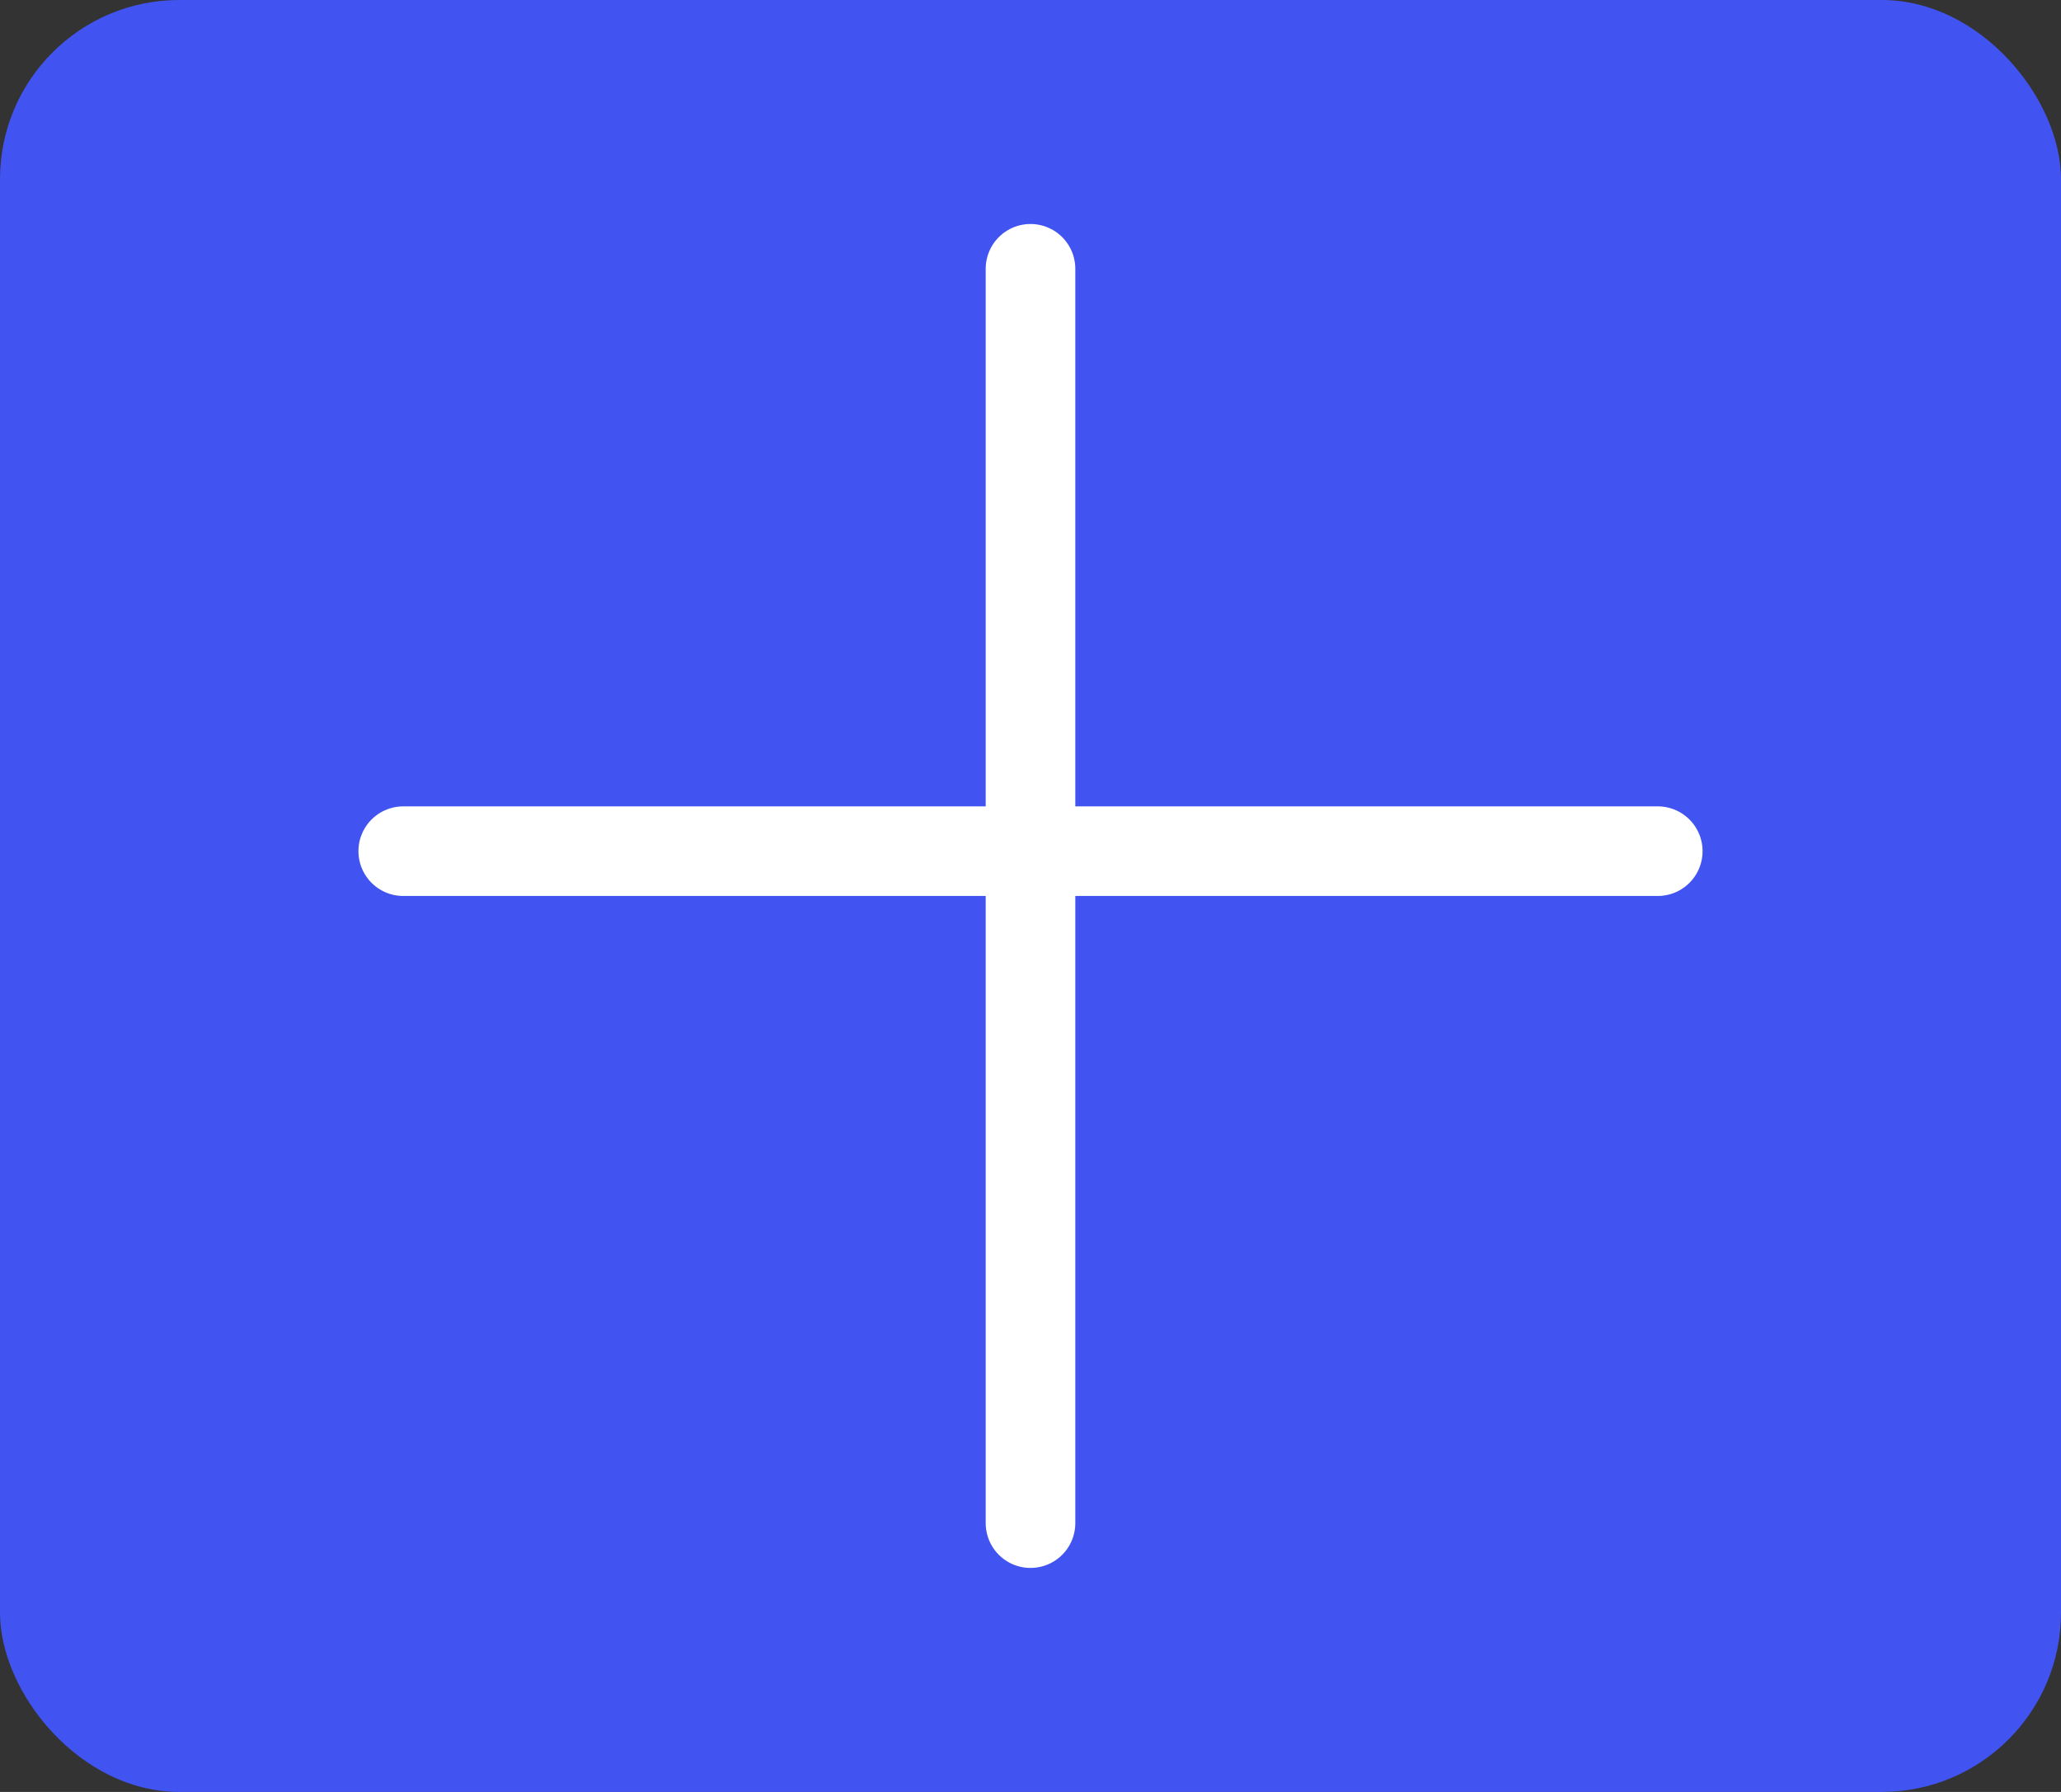 <svg width="46" height="40" viewBox="0 0 46 40" fill="none" xmlns="http://www.w3.org/2000/svg">
<rect x="0" y="0" width="46" height="40" fill="#333333" stroke="none"/>
<g id="Frame 107">
<rect width="46" height="40" rx="4" fill="#4154F1"/>
<g id="Group 29">
<line id="Line 16" x1="23" y1="6" x2="23" y2="34" stroke="white" stroke-width="2" stroke-linecap="round"/>
<line id="Line 17" x1="9" y1="19" x2="37" y2="19" stroke="white" stroke-width="2" stroke-linecap="round"/>
</g>
</g>
</svg>
